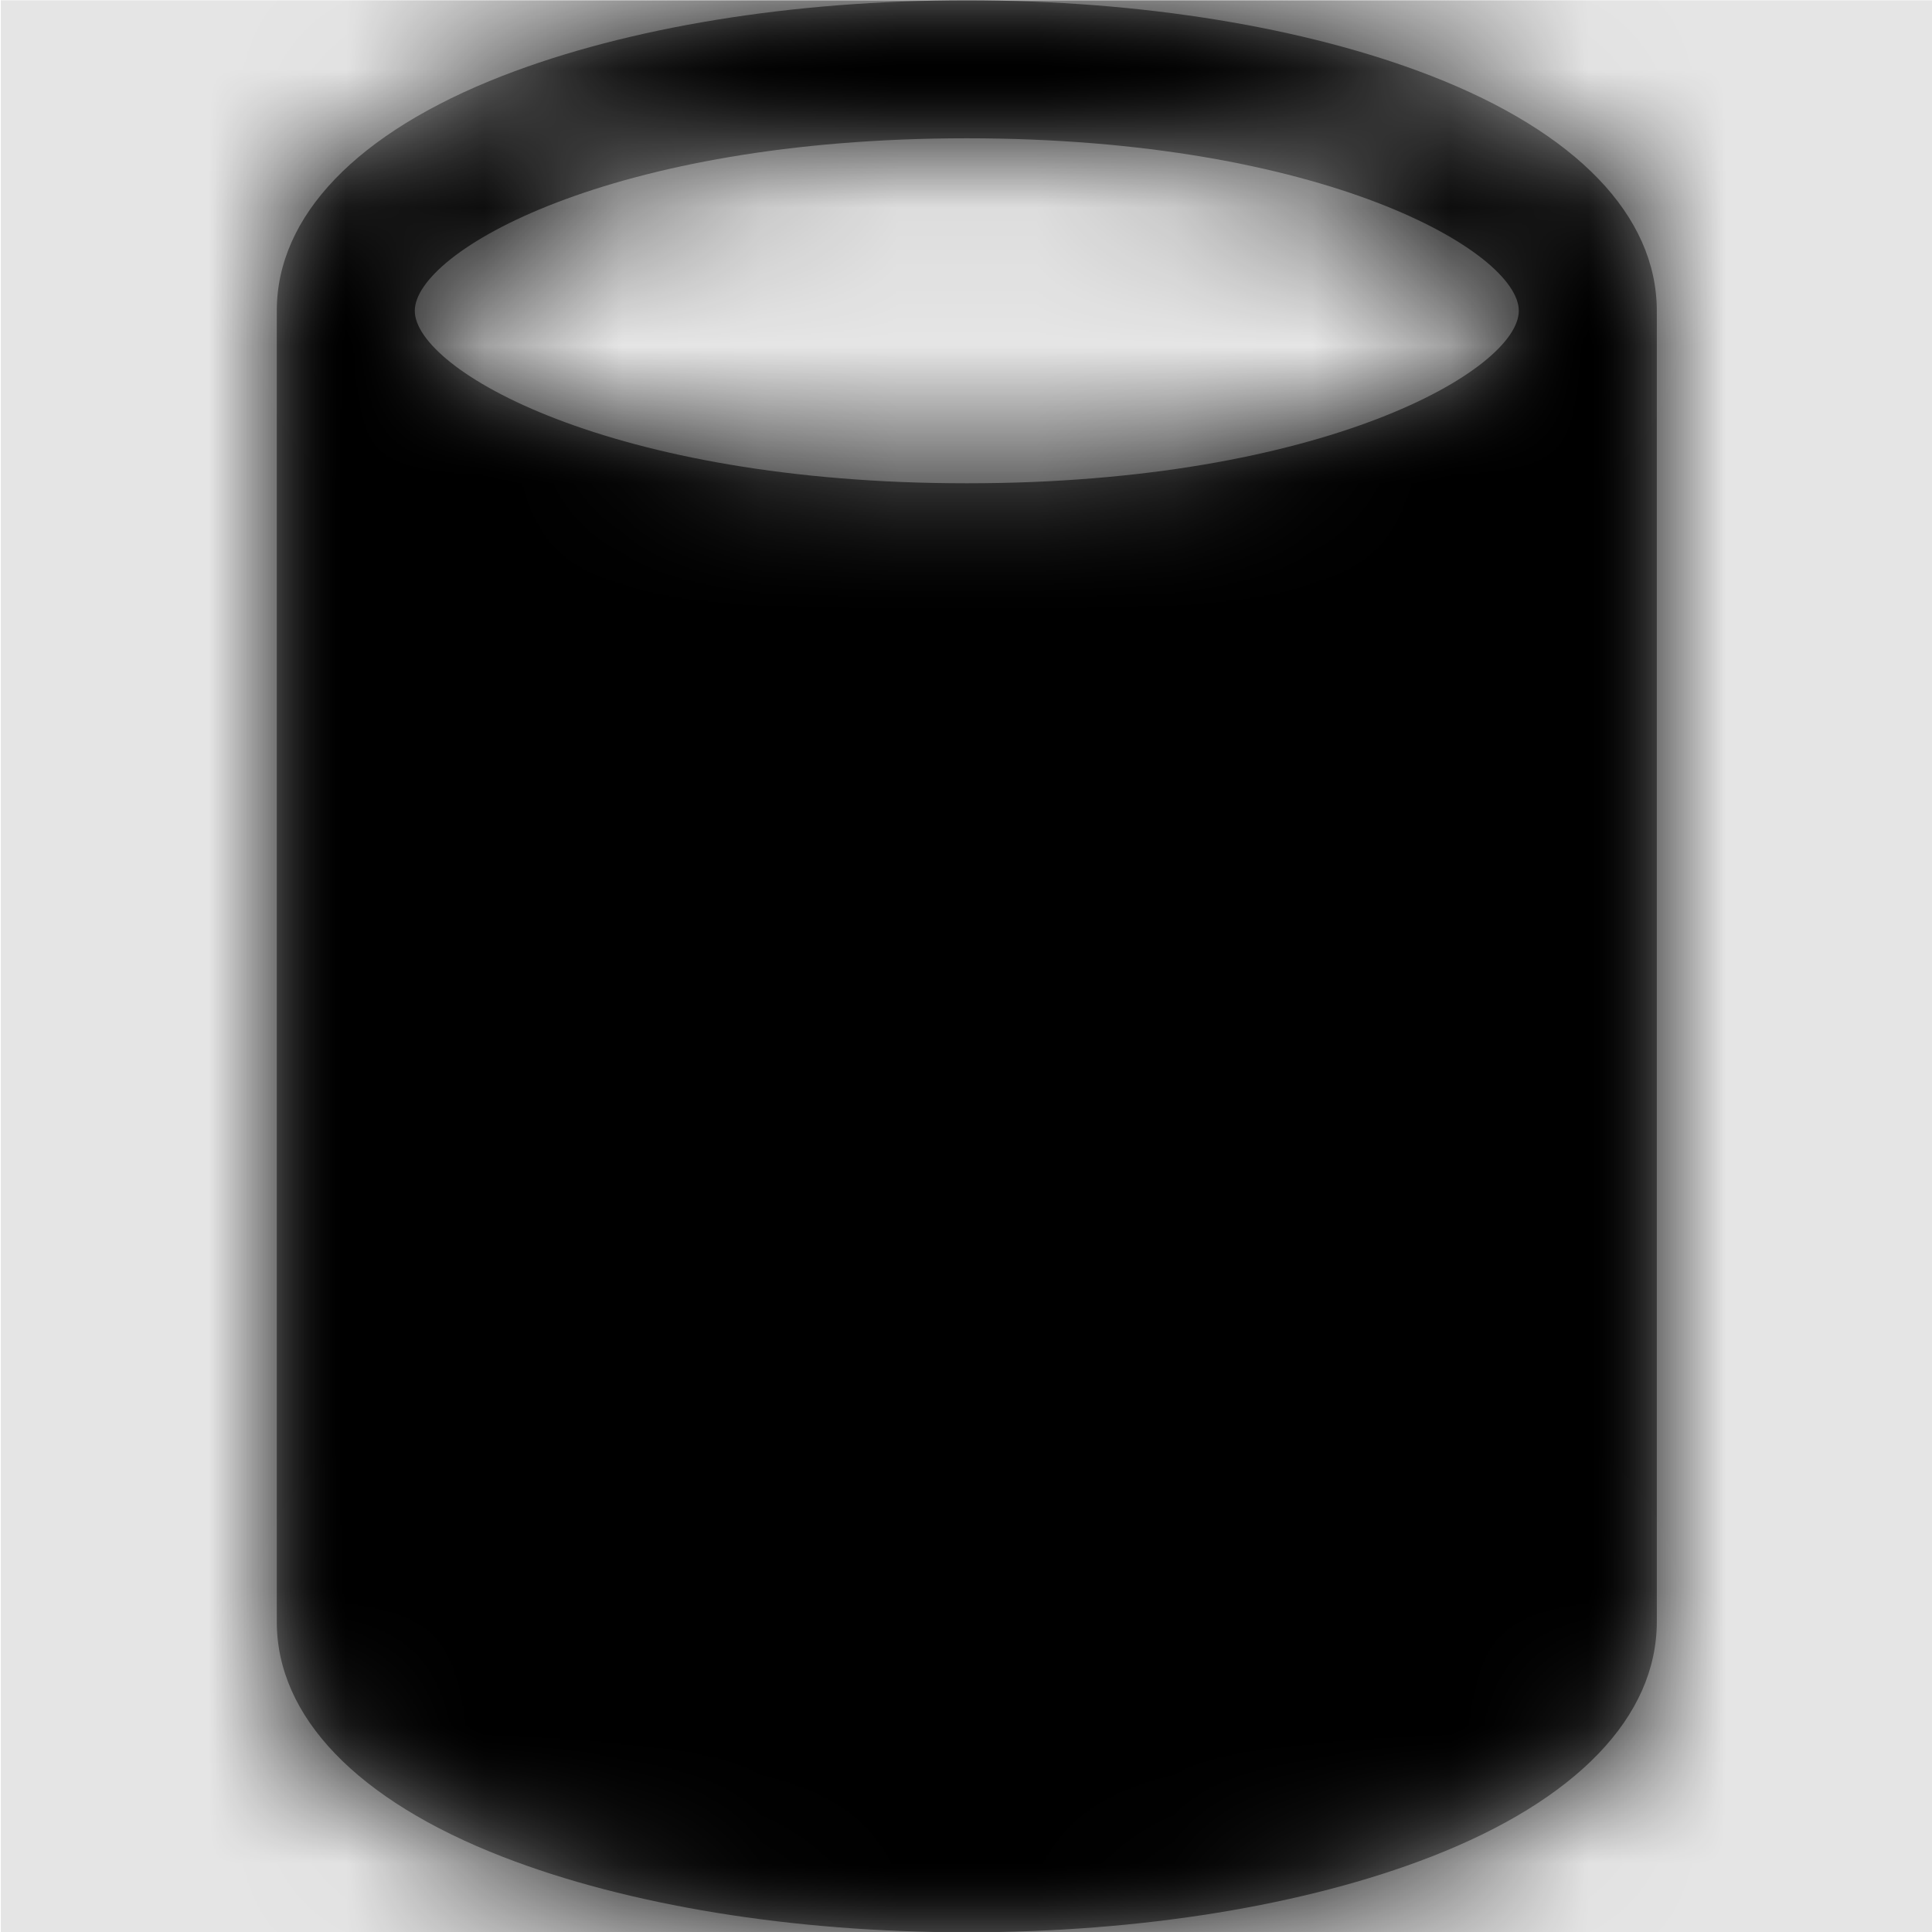 <svg width="1000" height="1000" viewBox="0 0 1000 1000" version="1.1" xmlns="http://www.w3.org/2000/svg" xmlns:xlink="http://www.w3.org/1999/xlink">
<title>database</title>
<desc>Created using Figma</desc>
<g id="Canvas" transform="matrix(71.429 0 0 71.429 -72928.6 -17857.1)">
<rect x="1021" y="250" width="14" height="14" fill="#E5E5E5"/>
<g id="database">
<mask id="mask0_outline" mask-type="alpha">
<g id="Mask">
<use xlink:href="#path0_fill" transform="translate(1023 250)" fill="#FFFFFF"/>
</g>
</mask>
<g id="Mask" mask="url(#mask0_outline)">
<use xlink:href="#path0_fill" transform="translate(1023 250)"/>
</g>
<g id="&#226;&#134;&#170;&#240;&#159;&#142;&#168;Color" mask="url(#mask0_outline)">
<g id="Rectangle 3">
<use xlink:href="#path1_fill" transform="translate(1021 250)"/>
</g>
</g>
</g>
</g>
<defs>
<path id="path0_fill" fill-rule="evenodd" d="M 5 0C 6.262 0 7.457 0.195 8.363 0.547C 9.418 0.957 10 1.562 10 2.25L 10 11.75C 10 12.438 9.418 13.043 8.363 13.453C 7.457 13.805 6.262 14 5 14C 3.738 14 2.543 13.805 1.637 13.453C 0.582 13.043 0 12.438 0 11.75L 0 2.25C 0 1.562 0.582 0.957 1.637 0.547C 2.543 0.195 3.738 0 5 0ZM 9 2.25C 9 1.824 7.59 1 5 1C 2.41 1 1 1.824 1 2.25C 1 2.676 2.41 3.5 5 3.5C 7.59 3.5 9 2.676 9 2.25Z"/>
<path id="path1_fill" fill-rule="evenodd" d="M 0 0L 14 0L 14 14L 0 14L 0 0Z"/>
</defs>
</svg>
